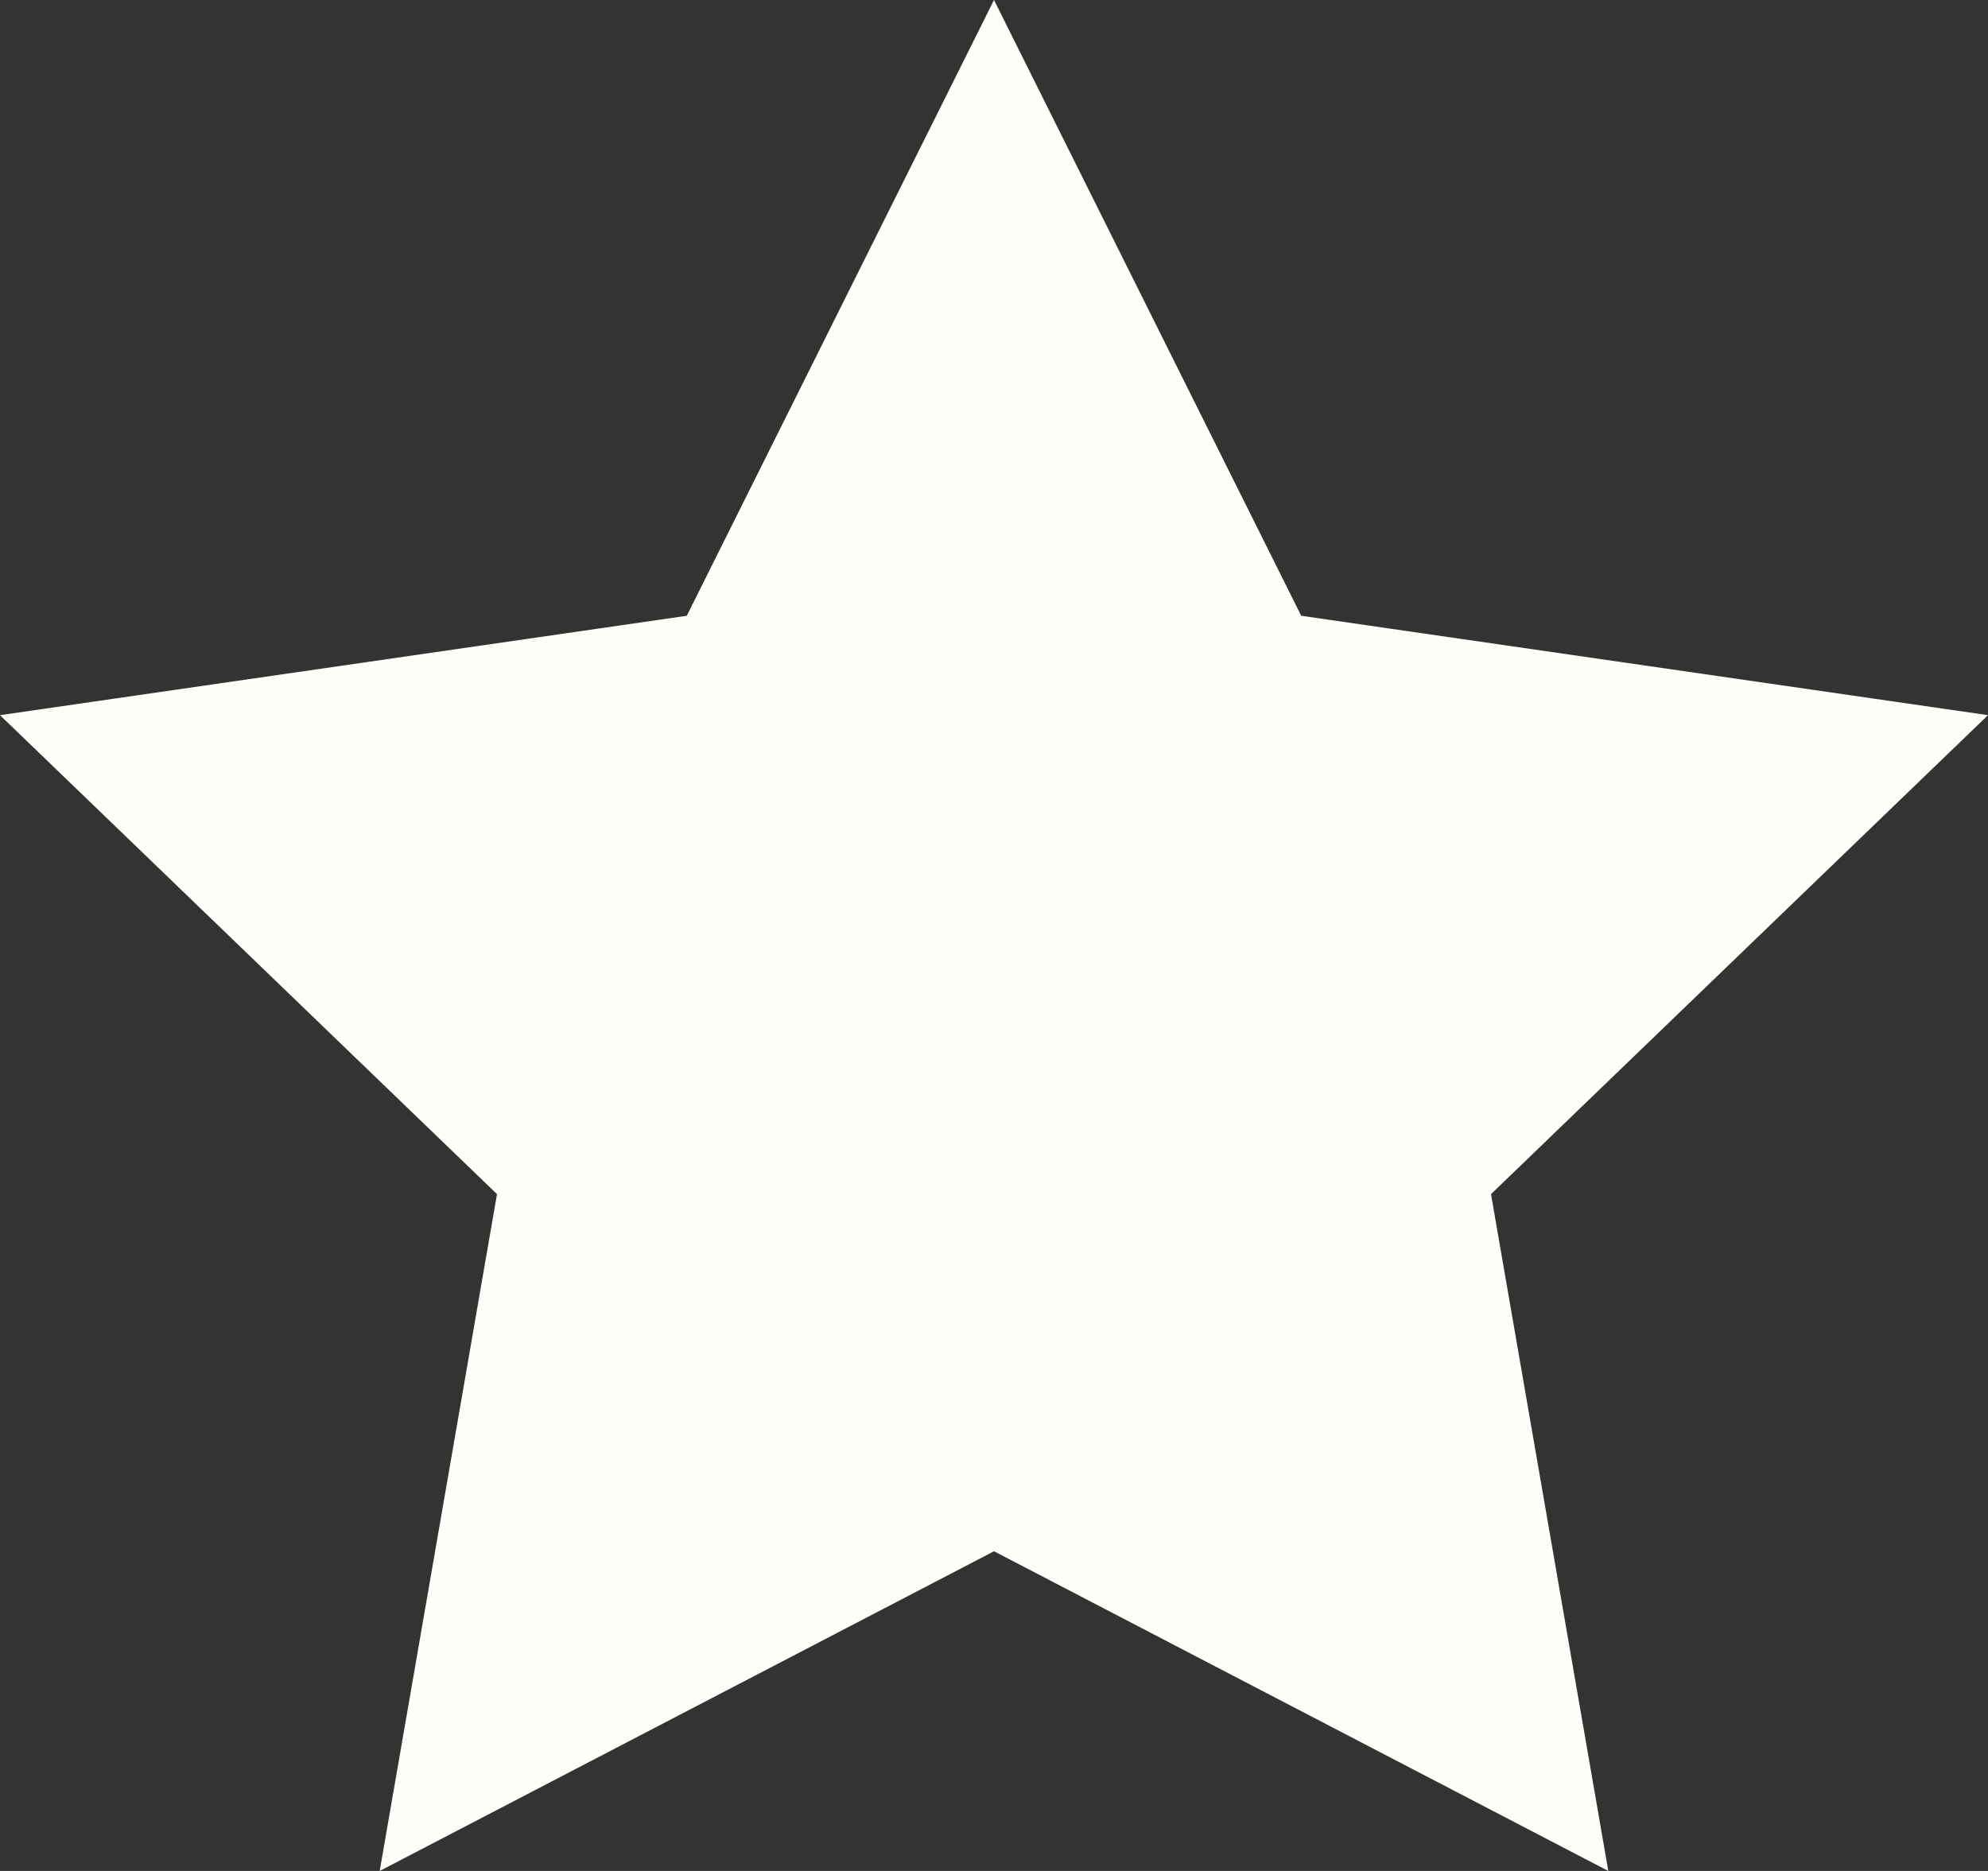 <svg width="17" height="16" viewBox="0 0 17 16" fill="none" xmlns="http://www.w3.org/2000/svg">
<rect x="0" y="0" width="17" height="16" fill="#333333" stroke="none"/>
<path d="M8.5 0L11.127 5.266L17 6.116L12.75 10.212L13.753 16L8.5 13.266L3.247 16L4.25 10.212L0 6.116L5.873 5.266L8.5 0Z" fill="#FFFFFA"/>
</svg>
